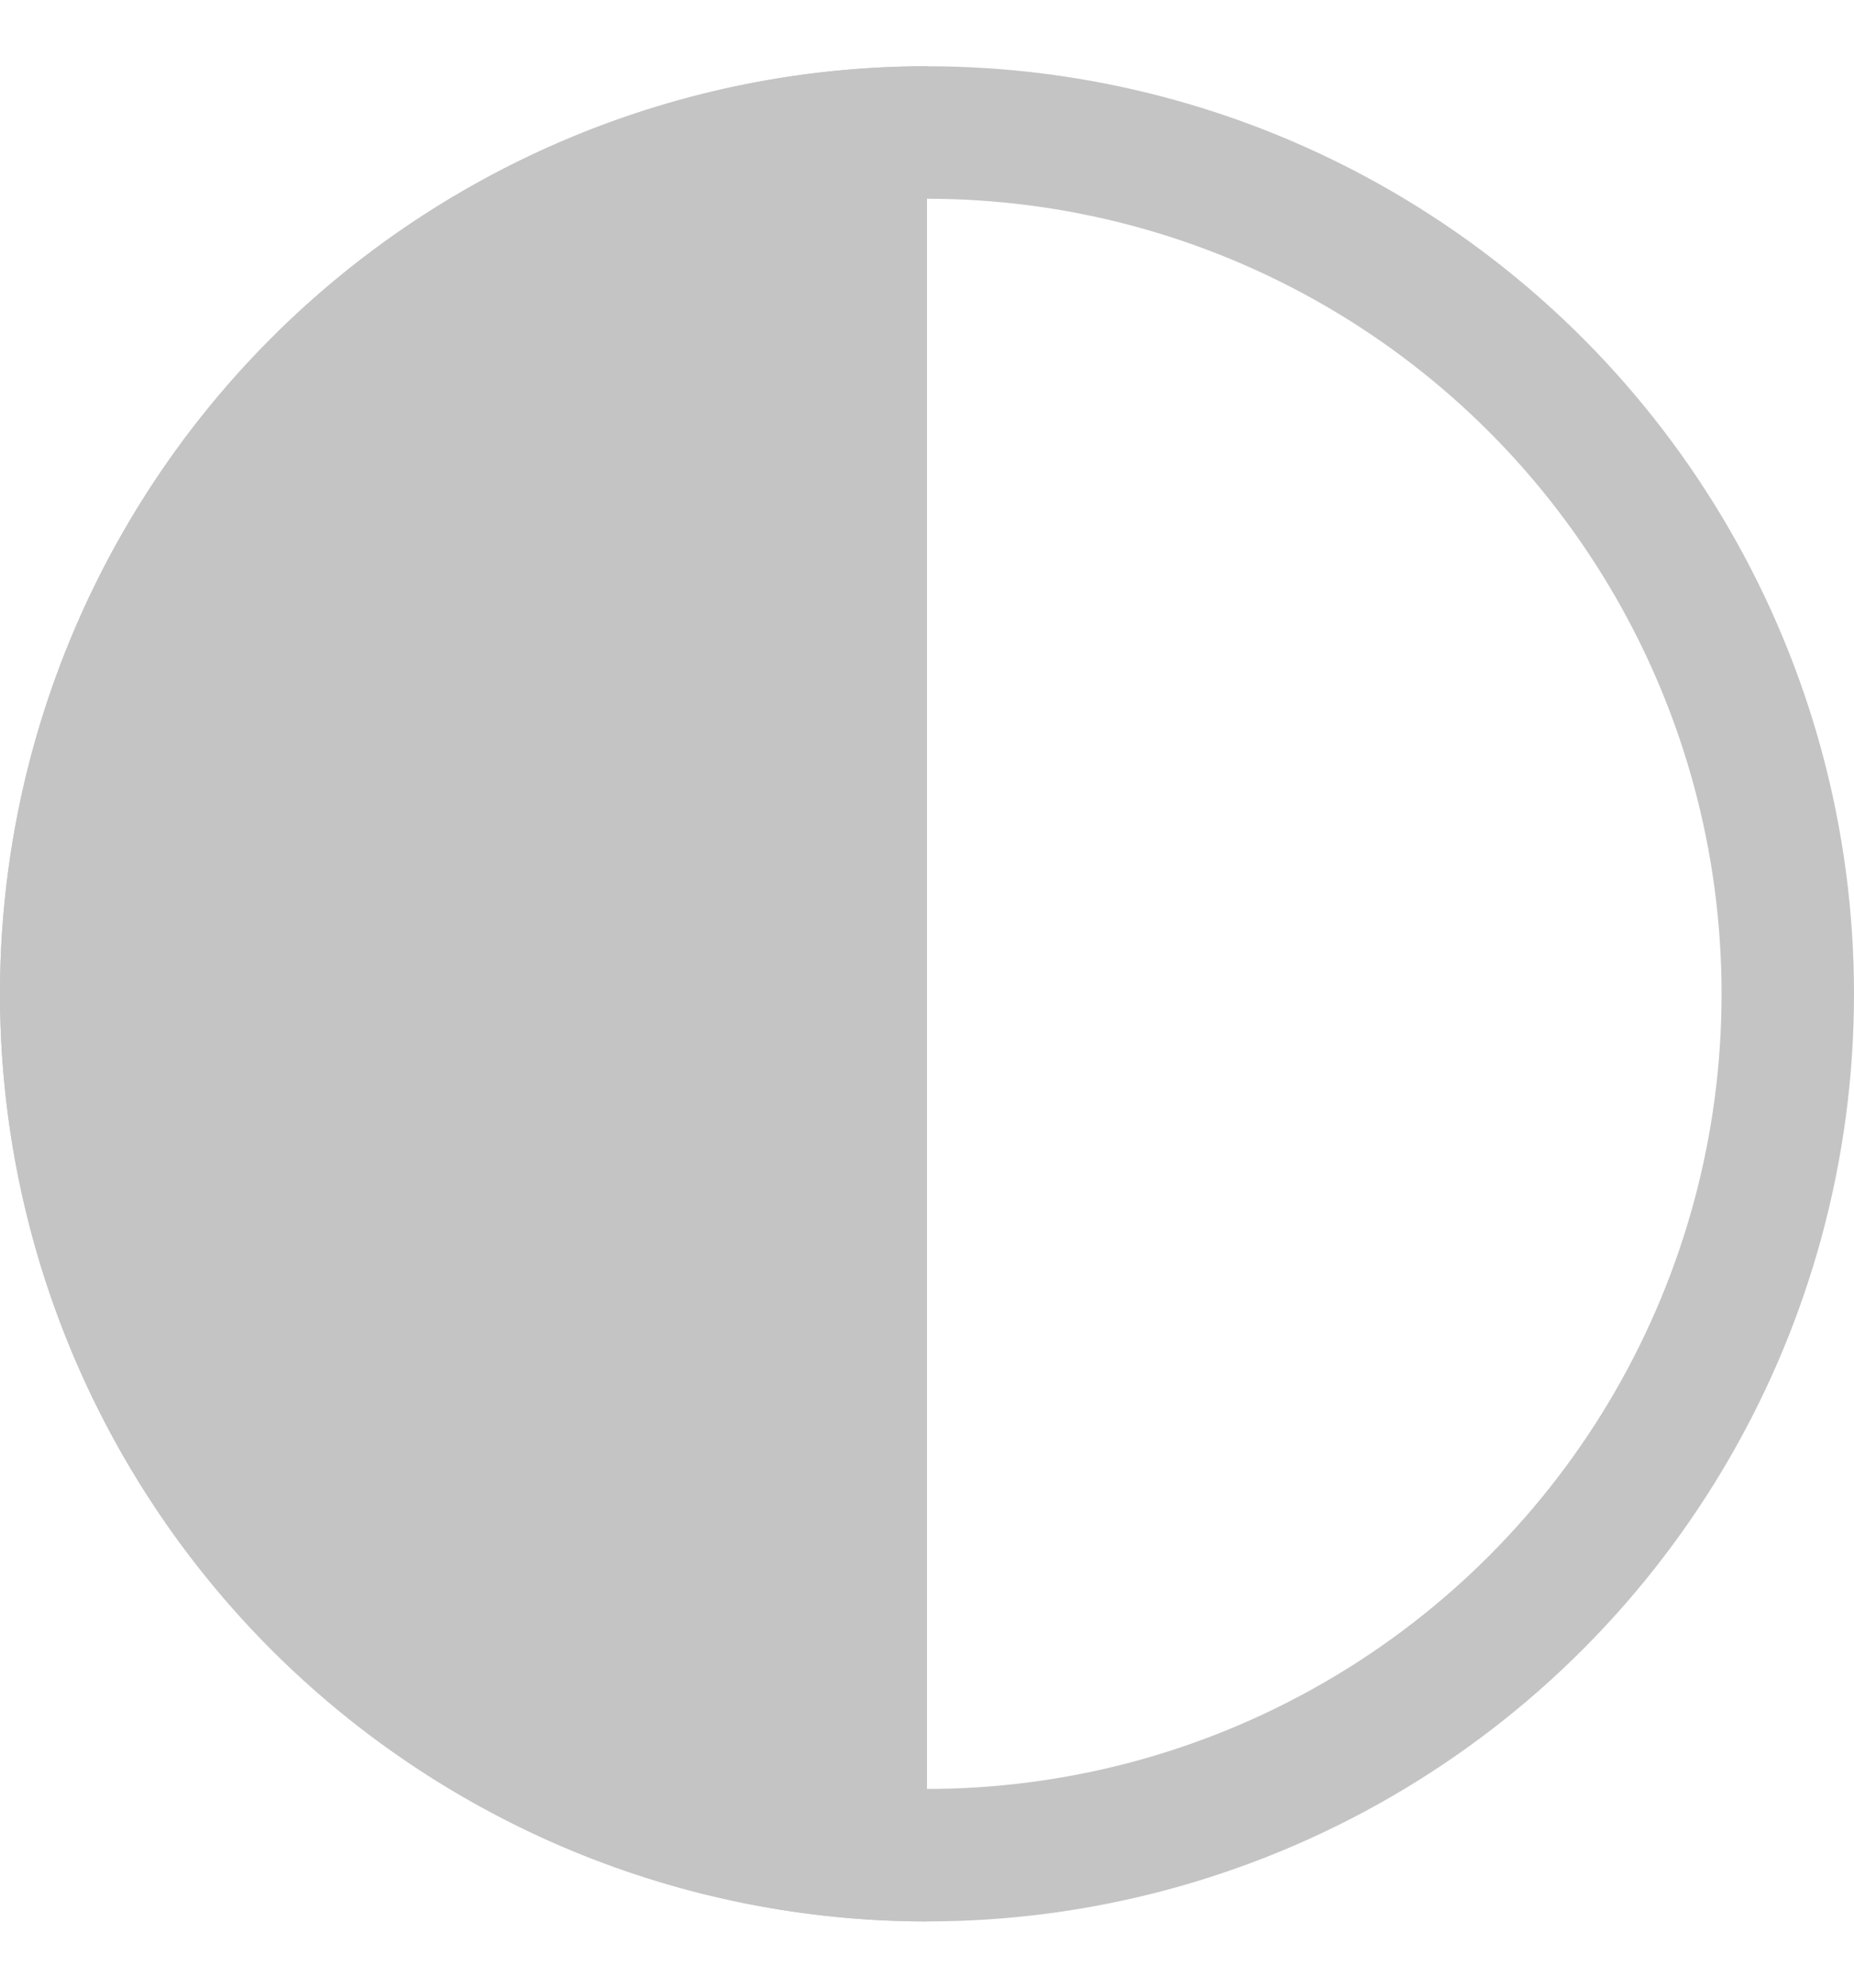 <svg width="14" height="15" viewBox="0 0 14 15" fill="none" xmlns="http://www.w3.org/2000/svg">
<circle cx="7" cy="7.5" r="6.5" stroke="#C4C4C4"/>
<path d="M7 14.5C5.143 14.5 3.363 13.762 2.05 12.45C0.737 11.137 -2.46968e-07 9.357 -3.0598e-07 7.5C-3.64992e-07 5.643 0.737 3.863 2.05 2.55C3.363 1.238 5.143 0.5 7 0.5L7 7.5L7 14.5Z" fill="#C4C4C4"/>
</svg>